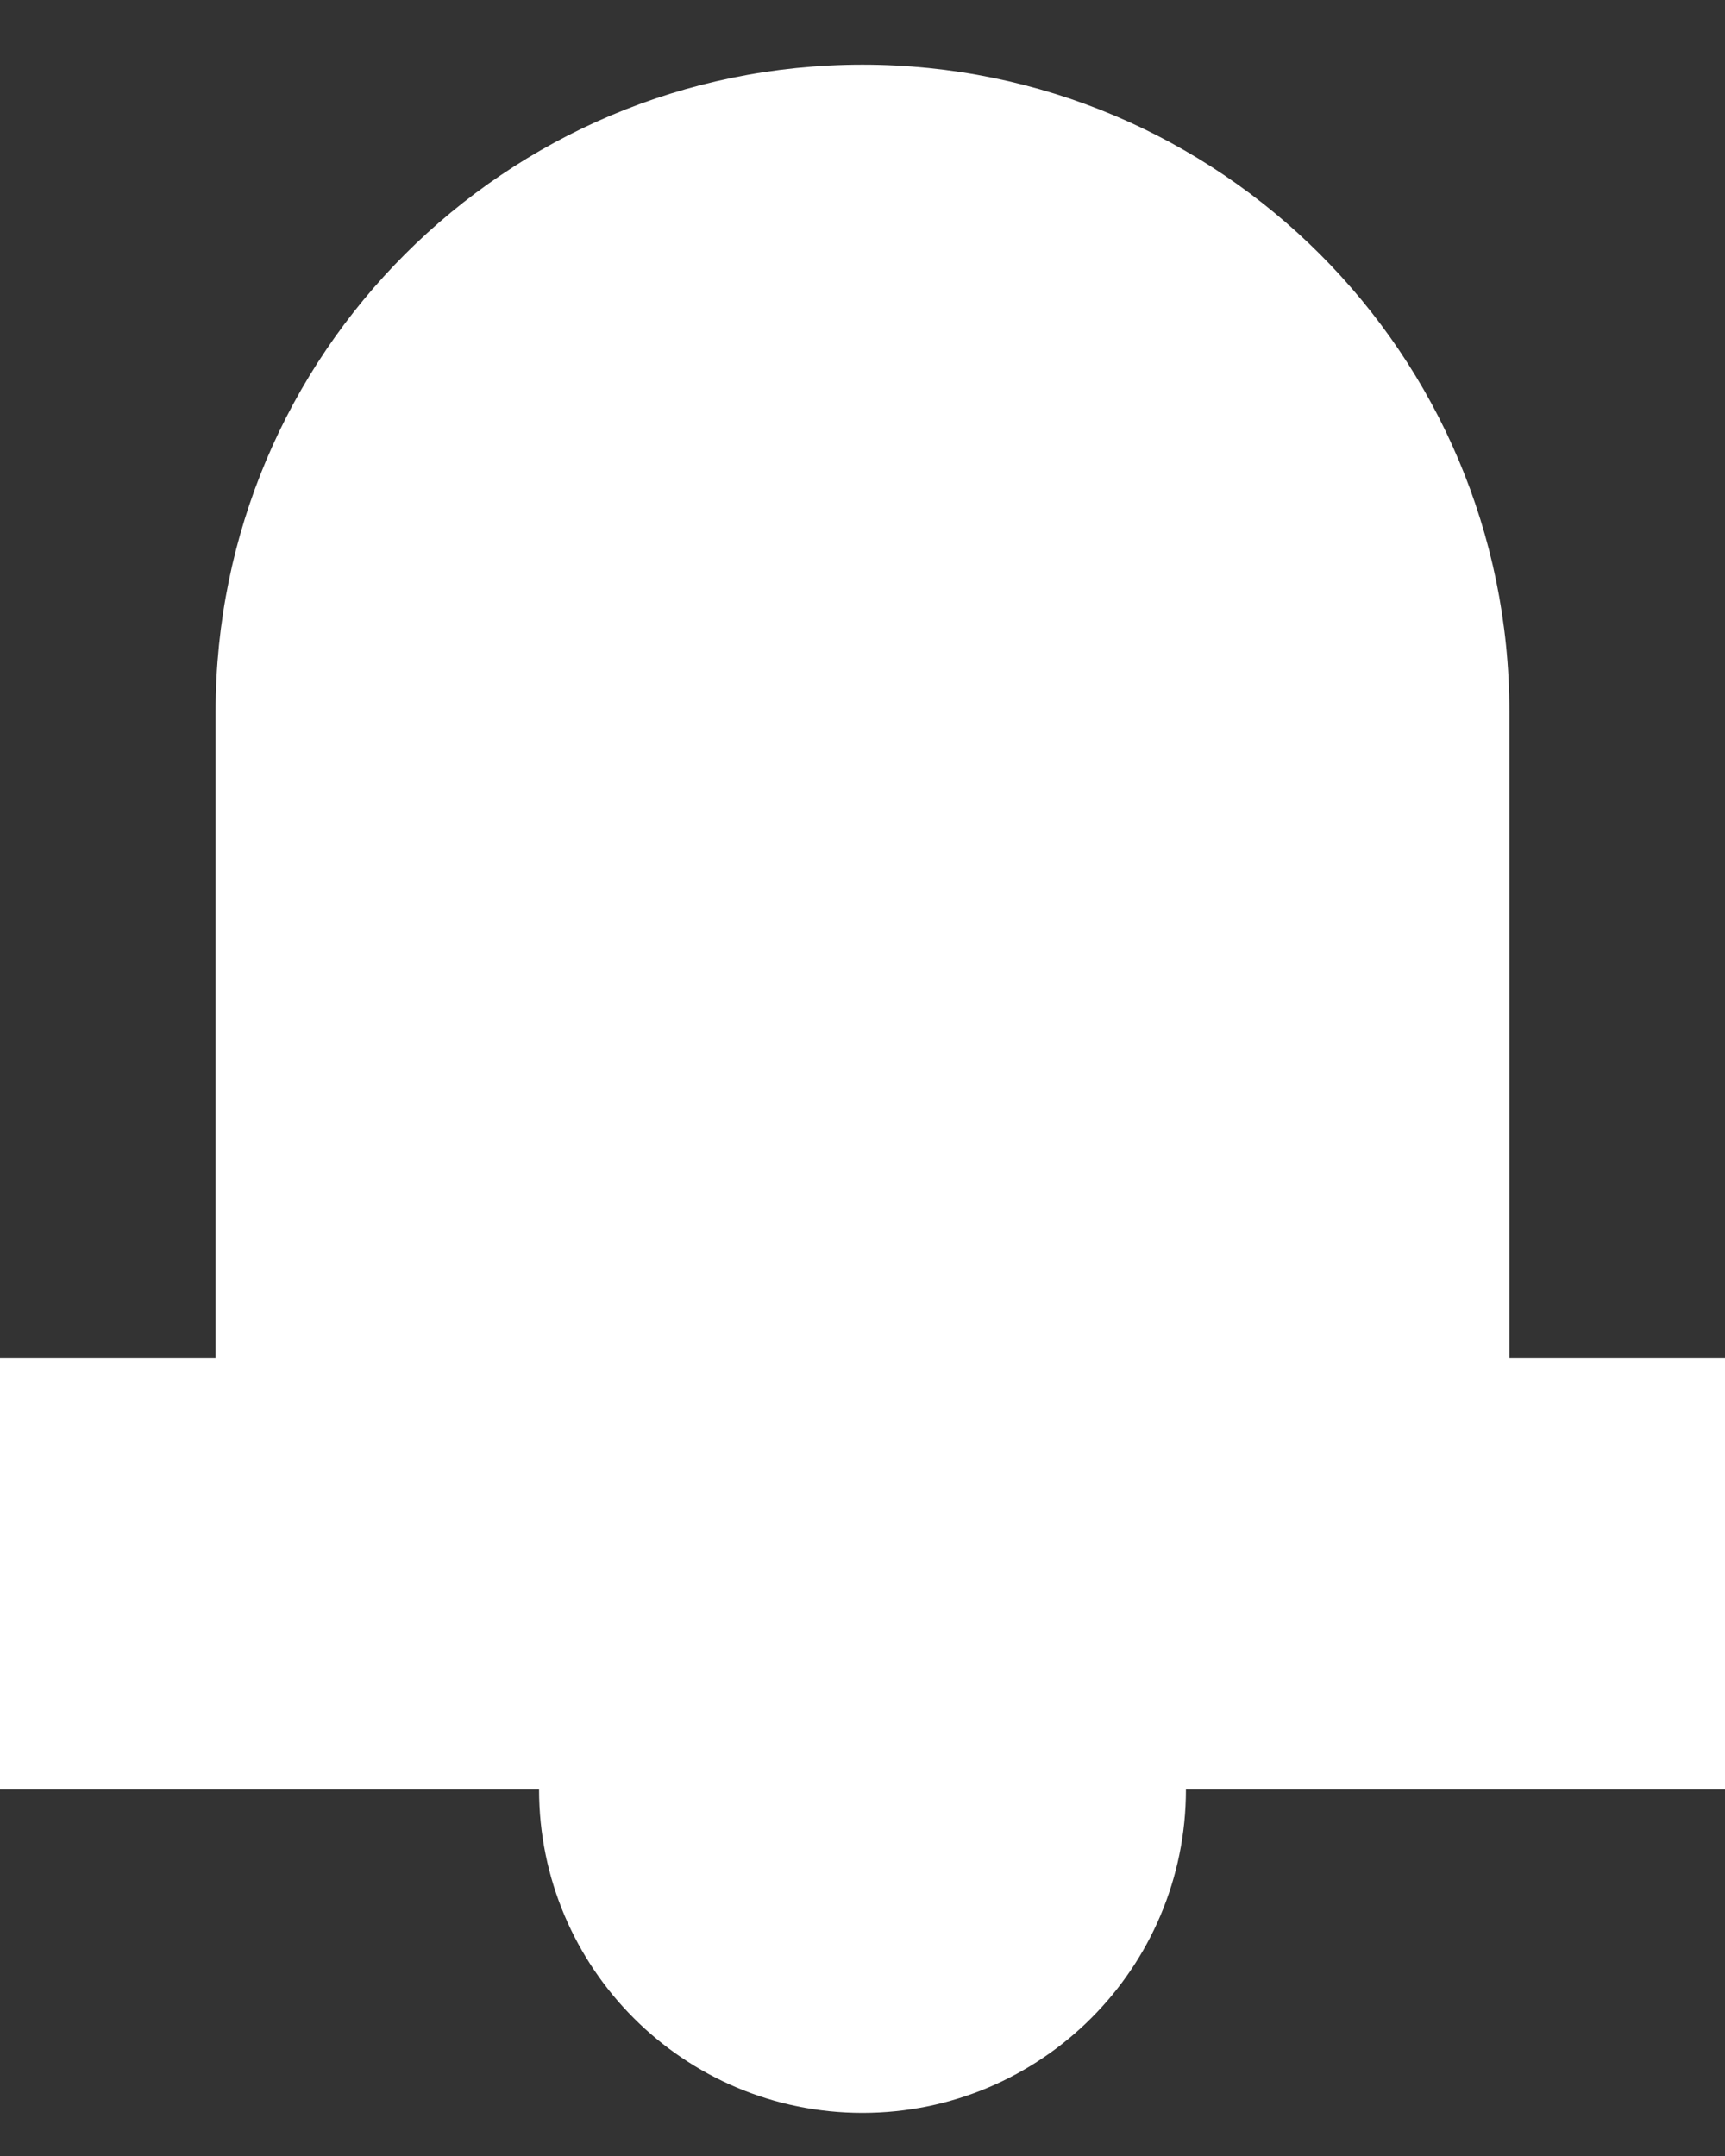 <svg width="20" height="25" viewBox="0 0 20 25" fill="none" xmlns="http://www.w3.org/2000/svg">
<rect x="0" y="0" width="20" height="25" fill="#333333" stroke="none"/>
<path fill-rule="evenodd" clip-rule="evenodd" d="M2.5 8.25C2.5 4.108 5.858 0.75 10 0.75C14.142 0.75 17.5 4.108 17.5 8.25V15.75H20V20.75H13.75C13.75 22.821 12.071 24.5 10 24.5C7.929 24.5 6.25 22.821 6.25 20.75H0V15.75H2.5V8.25Z" fill="white"/>
</svg>
